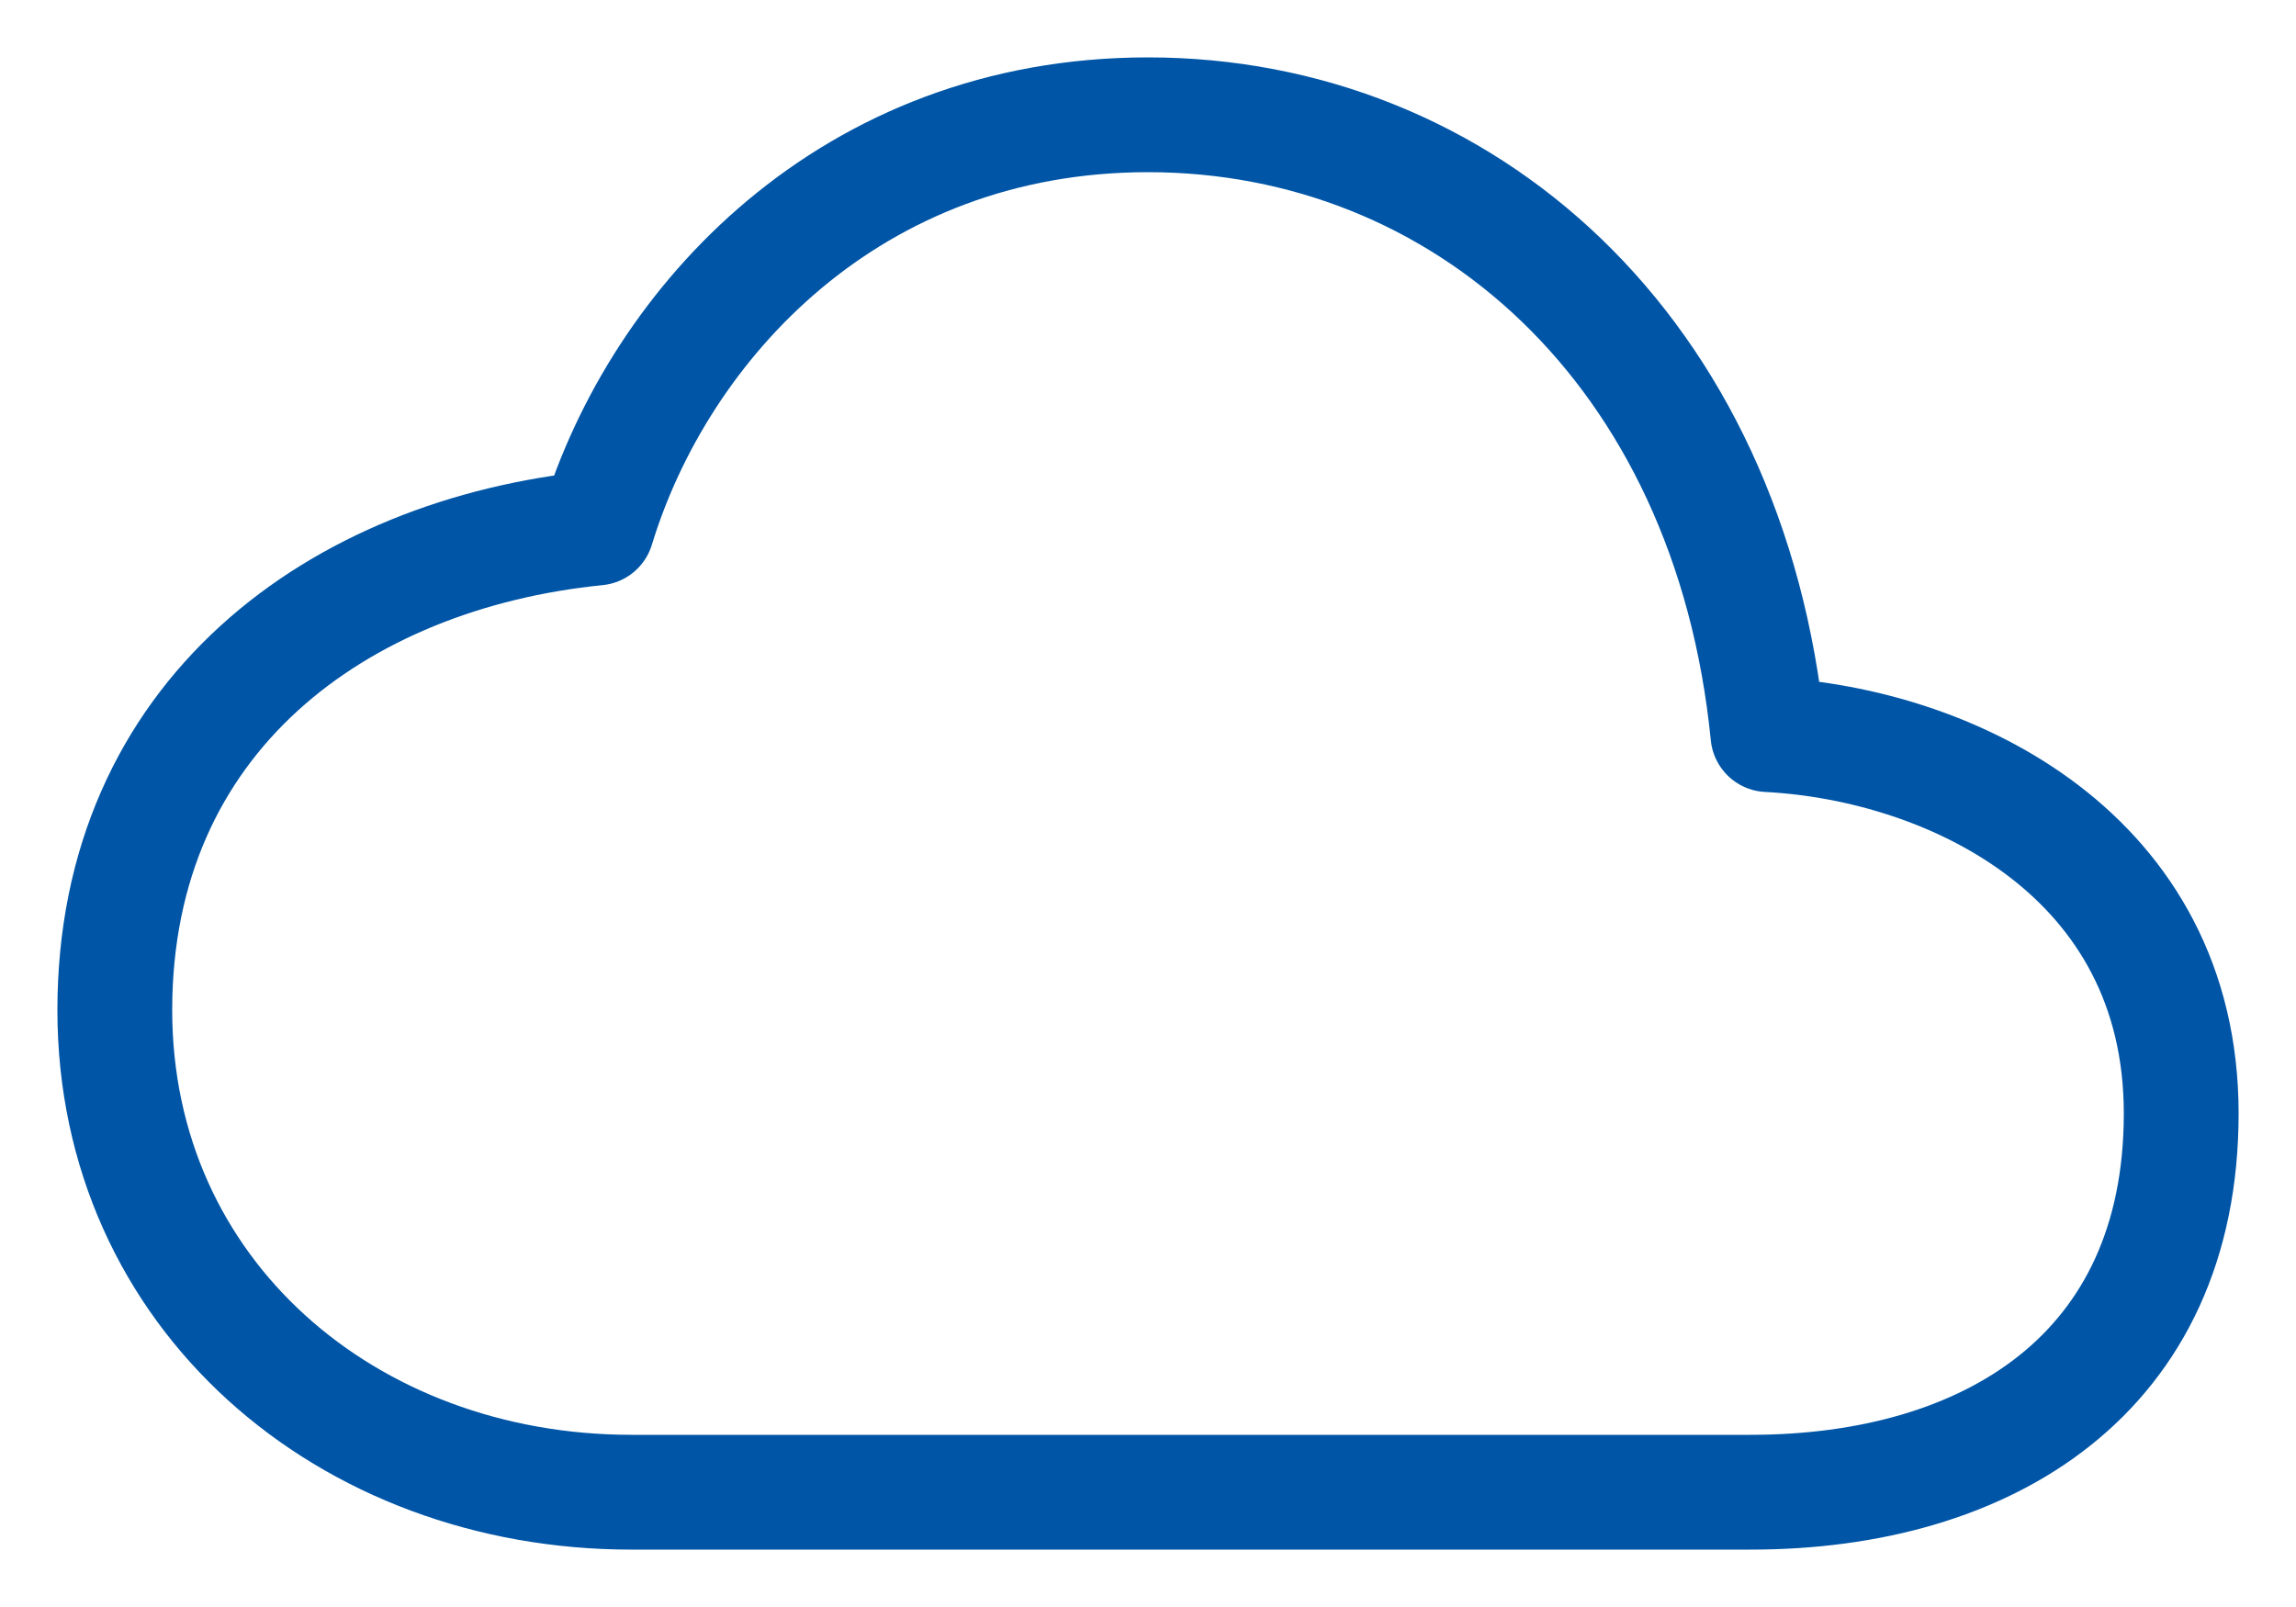 <svg width="20" height="14" viewBox="0 0 20 14" fill="none" xmlns="http://www.w3.org/2000/svg">
<path d="M15.4 6.4C15.067 3.042 12.738 1 10 1C7.412 1 5.746 2.808 5.2 4.6C2.95 4.825 1 6.235 1 8.8C1 11.275 3.025 13 5.5 13H15.25C17.312 13 19 11.971 19 9.7C19 7.457 17.012 6.484 15.4 6.4Z" stroke="#0055A6" stroke-linejoin="round"/>
</svg>